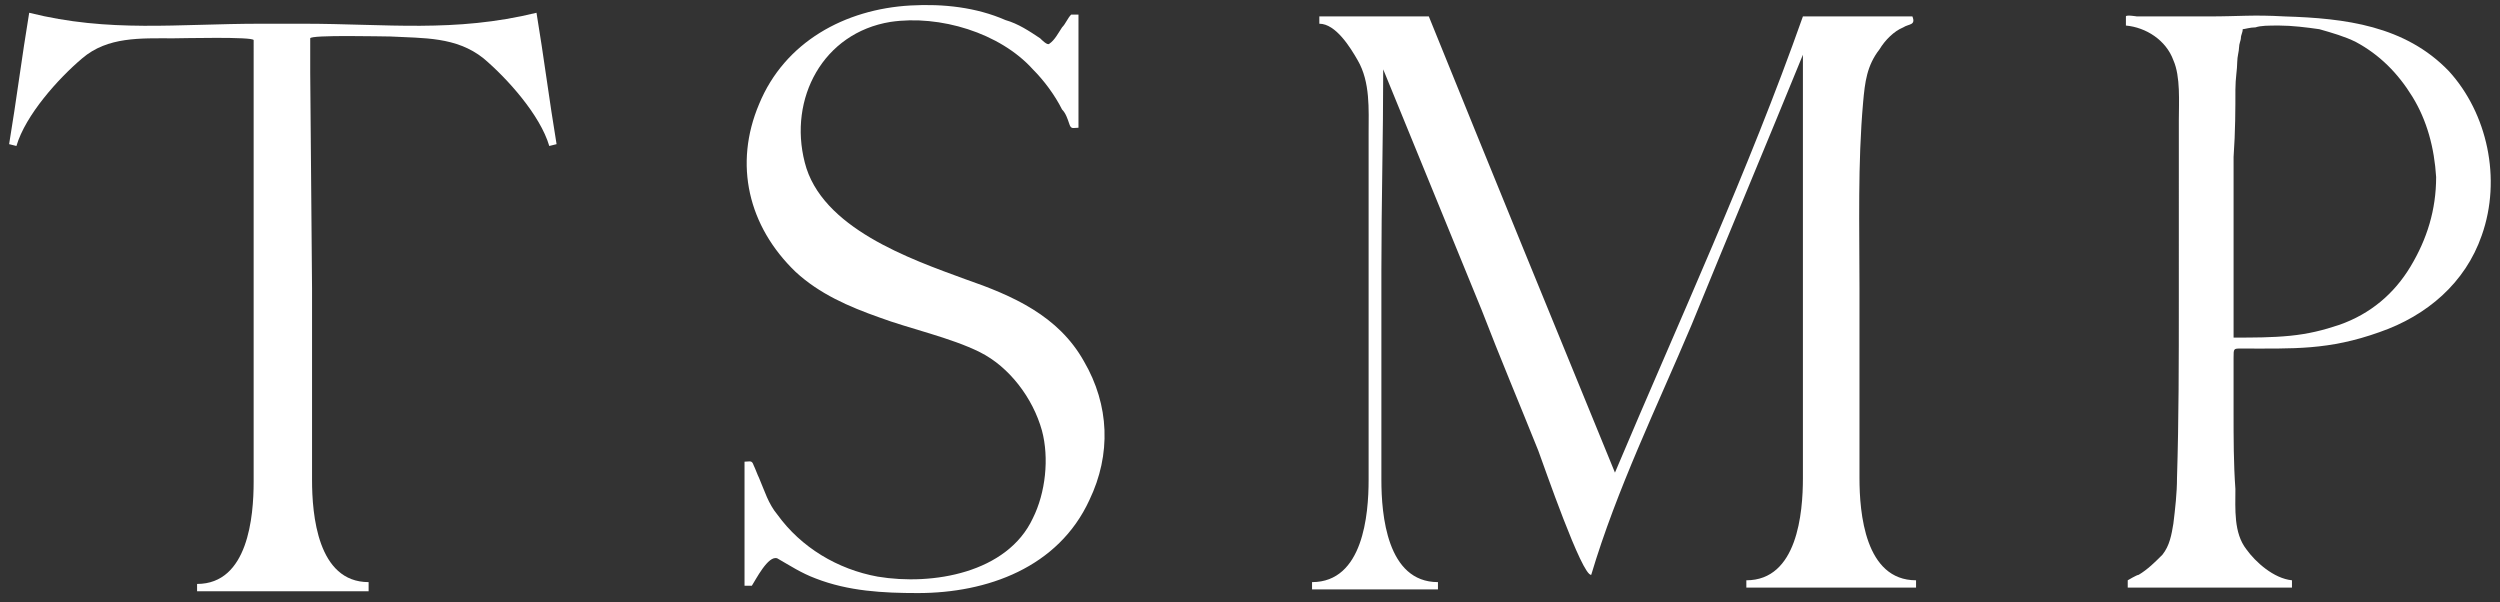 <?xml version="1.0" encoding="utf-8"?>
<!-- Generator: Adobe Illustrator 21.1.0, SVG Export Plug-In . SVG Version: 6.00 Build 0)  -->
<svg version="1.1" id="Layer_1" xmlns="http://www.w3.org/2000/svg" xmlns:xlink="http://www.w3.org/1999/xlink" x="0px" y="0px"
	 width="137px" height="33px" viewBox="0 0 137 33" style="enable-background:new 0 0 137 33;" xml:space="preserve">
<rect x="0" y="0" width="137" height="33" fill="#333333" stroke="none"/>
<style type="text/css">
	.st0{fill:#FFFFFF;}
</style>
<g>
	<path class="st0" d="M78.8,32.3v-0.4c-2.8,0-3.1-3.7-3.1-5.6c0-3.5,0-7,0-10.4l0-1.1c0-3.7,0.1-7.3,0.1-11
		c1.8,4.4,3.6,8.8,5.4,13.2c1,2.6,2.1,5.2,3.1,7.7c0.3,0.8,2.4,6.9,2.9,6.8c1.4-4.7,3.6-9.2,5.5-13.7c2-4.9,4.1-9.9,6.1-14.8v12.3
		l0,0.5c0,3.5,0,7,0,10.4c0,1.9-0.3,5.6-3.1,5.6v0.4h9.3v-0.4c-2.8,0-3.1-3.7-3.1-5.6c0-3.5,0-7,0-10.4c0-3.4-0.1-6.8,0.2-10.2
		c0.1-1.1,0.2-2,0.9-2.9c0.3-0.5,0.8-1,1.3-1.2c0.3-0.2,0.7-0.1,0.5-0.6h-6c-3,8.5-6.8,16.7-10.3,25c-3.4-8.3-6.8-16.6-10.2-25h-6
		v0.4c0.9,0,1.7,1.3,2.1,2C75.1,4.5,75,6,75,7.3c0,2.5,0,5,0,7.5l0,1.1c0,3.5,0,7,0,10.4c0,1.9-0.3,5.6-3.1,5.6v0.4H78.8z"/>
	<path class="st0" d="M20.2,32.3v-0.4c-2.8,0-3.1-3.7-3.1-5.6c0-3.5,0-7,0-10.5L17,4V2.1c0-0.2,4-0.1,4.4-0.1c1.8,0.1,3.6,0,5.1,1.2
		c1.3,1.1,3.1,3.1,3.6,4.8l0.4-0.1c-0.4-2.4-0.7-4.8-1.1-7.2c-4.5,1.1-8.2,0.6-12.8,0.6h-2.3C9.7,1.3,6,1.8,1.6,0.7
		C1.2,3.1,0.9,5.5,0.5,7.9l0.4,0.1c0.5-1.7,2.3-3.7,3.6-4.8C5.9,2,7.7,2.1,9.5,2.1c0.4,0,4.4-0.1,4.4,0.1V4l0,11.9c0,3.5,0,7,0,10.5
		c0,1.9-0.3,5.6-3.1,5.6v0.4H20.2z"/>
	<path class="st0" d="M136,12.9c-0.9,2.6-3,4.4-5.6,5.3c-2.8,1-4.7,0.9-7.6,0.9c-0.4,0-0.4,0-0.4,0.5v1v2c0,1.4,0,2.8,0.1,4.2
		c0,1.1-0.1,2.4,0.6,3.3c0.5,0.7,1.5,1.6,2.5,1.7v0.4h-9v-0.4c0,0,0.5-0.3,0.6-0.3c0.5-0.3,0.9-0.7,1.3-1.1c0.4-0.5,0.5-1.1,0.6-1.7
		c0.1-0.8,0.2-1.7,0.2-2.5c0.1-3.2,0.1-6.5,0.1-9.7V9.7c0-1,0-2.1,0-3.1c0-1,0.1-2.4-0.3-3.3c-0.4-1.1-1.5-1.8-2.6-1.9V0.9
		c0-0.1,0.6,0,0.6,0c0.4,0,0.8,0,1.2,0c0.9,0,1.8,0,2.7,0c1.8,0,2.4-0.1,4.2,0c3.3,0.1,6.6,0.5,9,3C136.3,6.2,137.1,9.8,136,12.9
		 M132.2,5.3c-0.8-1.3-1.8-2.3-3.1-3c-0.6-0.3-1.3-0.5-2-0.7c-0.7-0.1-1.5-0.2-2.2-0.2c-0.6,0-1,0-1.3,0.1c-0.3,0-0.6,0.1-0.7,0.1
		c0,0.2-0.1,0.3-0.1,0.5c0,0.1-0.1,0.3-0.1,0.5c0,0.2-0.1,0.5-0.1,0.8c0,0.4-0.1,0.9-0.1,1.5c0,1,0,2.3-0.1,3.7c0,1.5,0,2.9,0,4.3
		v3.7v1.9c1.1,0,2.1,0,3.1-0.1c1-0.1,1.8-0.3,2.7-0.6c1.7-0.6,3-1.7,3.9-3.2c0.9-1.5,1.4-3.1,1.4-4.9C133.4,8.1,133,6.6,132.2,5.3"
		/>
	<path class="st0" d="M59.7,27.4c-1.7,3.7-5.6,5.1-9.4,5.1c-1.9,0-3.8-0.1-5.6-0.8c-0.8-0.3-1.4-0.7-2.1-1.1
		c-0.5-0.2-1.2,1.2-1.4,1.5h-0.4l0-6.8c0.3,0,0.4-0.1,0.5,0.2c0.1,0.2,0.2,0.5,0.3,0.7c0.3,0.7,0.5,1.4,1,2c1.3,1.8,3.3,3,5.5,3.4
		c3,0.5,7.1-0.2,8.5-3.2c0.7-1.4,0.9-3.3,0.5-4.8c-0.5-1.8-1.8-3.5-3.4-4.3c-1.6-0.8-3.9-1.3-5.5-1.9c-1.7-0.6-3.3-1.3-4.6-2.5
		c-2.6-2.5-3.4-5.9-2-9.2c1.4-3.4,4.7-5.2,8.3-5.4c1.8-0.1,3.6,0.1,5.2,0.8c0.7,0.2,1.3,0.6,1.9,1c0.1,0.1,0.4,0.4,0.5,0.3
		c0.3-0.2,0.5-0.6,0.7-0.9c0.2-0.2,0.3-0.5,0.5-0.7h0.4v6.2c-0.3,0-0.4,0.1-0.5-0.2c-0.1-0.3-0.2-0.6-0.4-0.8
		c-0.4-0.8-1-1.6-1.6-2.2c-1.8-2-5.1-3-7.8-2.6c-3.7,0.6-5.6,4.2-4.7,7.7c0.9,3.6,5.8,5.3,8.8,6.4c2.6,0.9,5.1,2,6.5,4.5
		C60.8,22.2,60.9,24.9,59.7,27.4"/>
</g>
</svg>

